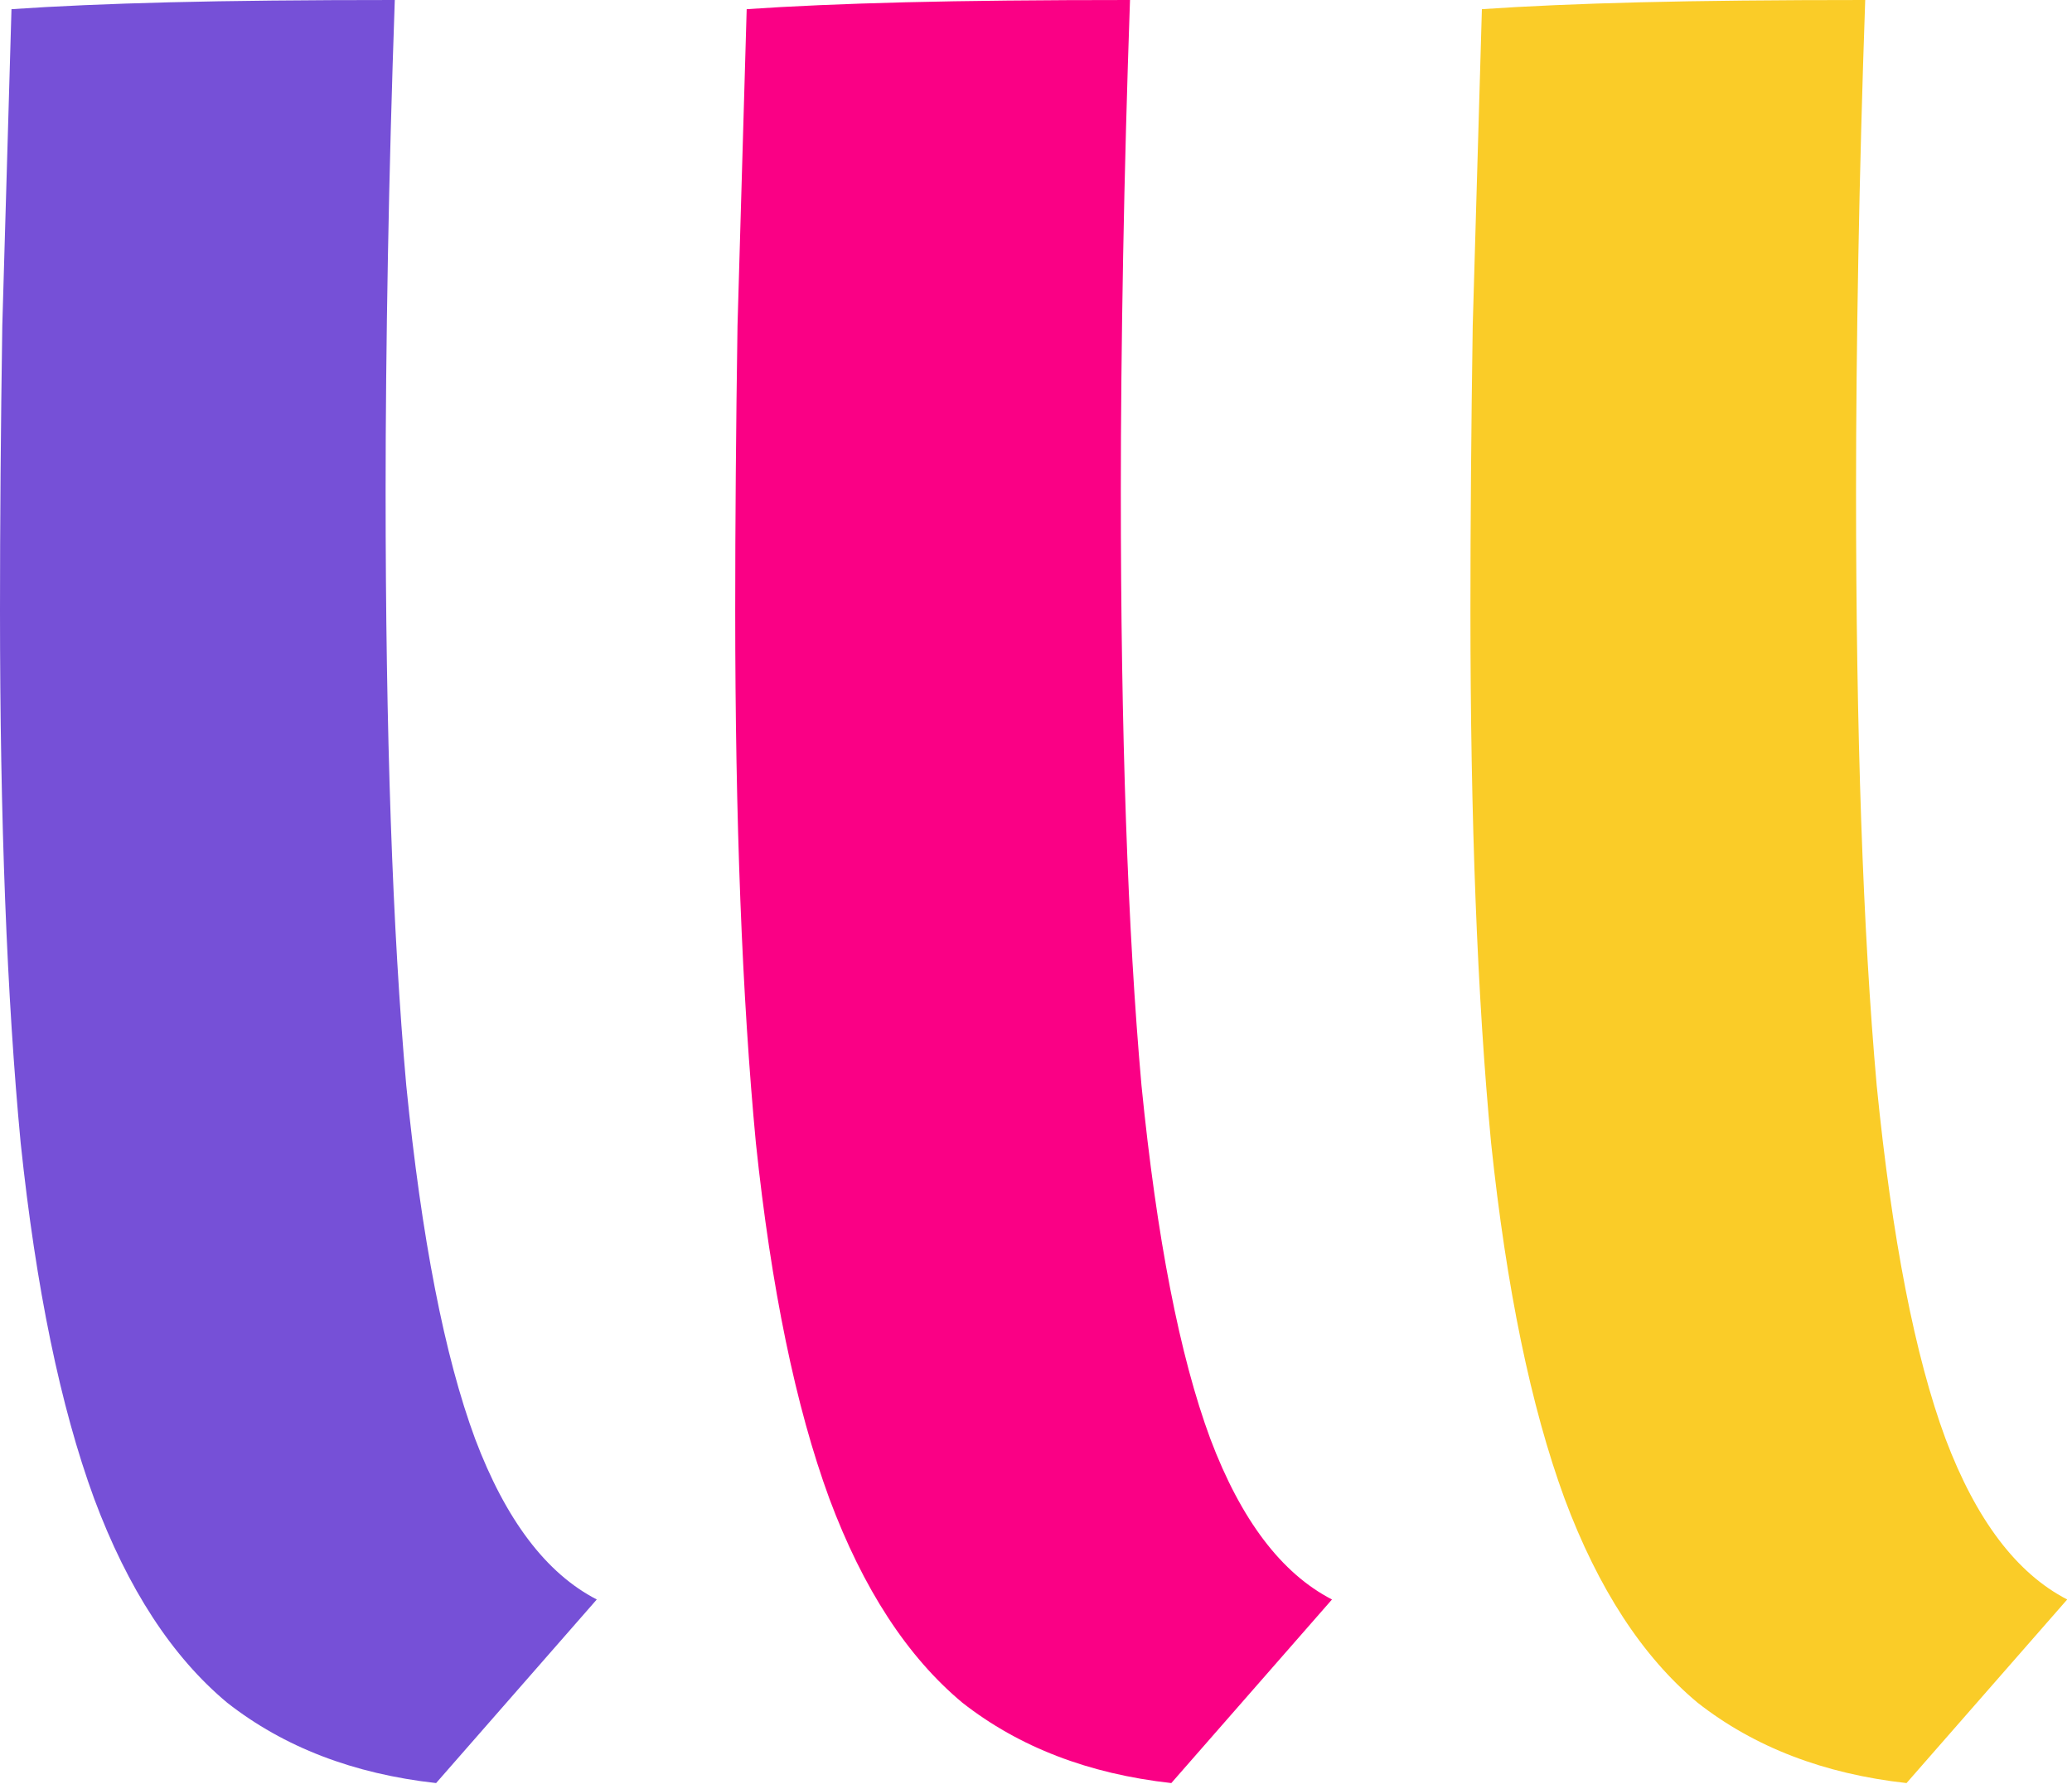 <svg width="198" height="171" viewBox="0 0 198 171" fill="none" xmlns="http://www.w3.org/2000/svg">
<path d="M178.24 0C177.947 8.335 177.728 16.523 177.582 24.566C177.436 32.608 177.363 40.066 177.363 46.938C177.363 70.042 178.021 88.978 179.337 103.747C180.799 118.37 182.992 129.629 185.917 137.525C188.841 145.275 192.716 150.393 197.542 152.879L182.188 170.426C174.292 169.549 167.639 166.99 162.228 162.749C156.964 158.362 152.724 151.855 149.507 143.228C146.29 134.454 143.95 123.122 142.488 109.231C141.172 95.339 140.514 78.377 140.514 58.344C140.514 50.009 140.587 40.943 140.733 31.146C141.025 21.203 141.318 11.113 141.61 0.877C145.851 0.585 150.896 0.366 156.745 0.219C162.594 0.073 169.759 0 178.24 0Z" fill="#FACC28"/>
<path d="M107.983 0C107.691 8.335 107.471 16.523 107.325 24.566C107.179 32.608 107.106 40.066 107.106 46.938C107.106 70.042 107.764 88.978 109.08 103.747C110.542 118.37 112.735 129.629 115.66 137.525C118.584 145.275 122.459 150.393 127.285 152.879L111.931 170.426C104.035 169.549 97.382 166.99 91.971 162.749C86.707 158.362 82.467 151.855 79.25 143.228C76.033 134.454 73.693 123.122 72.231 109.231C70.915 95.339 70.257 78.377 70.257 58.344C70.257 50.009 70.33 40.943 70.476 31.146C70.769 21.203 71.061 11.113 71.353 0.877C75.594 0.585 80.639 0.366 86.488 0.219C92.337 0.073 99.502 0 107.983 0Z" fill="#FA0085"/>
<path d="M37.726 0C37.434 8.335 37.214 16.523 37.068 24.566C36.922 32.608 36.849 40.066 36.849 46.938C36.849 70.042 37.507 88.978 38.823 103.747C40.285 118.37 42.479 129.629 45.403 137.525C48.328 145.275 52.203 150.393 57.028 152.879L41.674 170.426C33.778 169.549 27.125 166.99 21.715 162.749C16.45 158.362 12.21 151.855 8.993 143.228C5.776 134.454 3.436 123.122 1.974 109.231C0.658 95.339 0 78.377 0 58.344C0 50.009 0.073 40.943 0.219 31.146C0.512 21.203 0.804 11.113 1.097 0.877C5.337 0.585 10.382 0.366 16.231 0.219C22.08 0.073 29.245 0 37.726 0Z" fill="#7650D7"/>
</svg>
